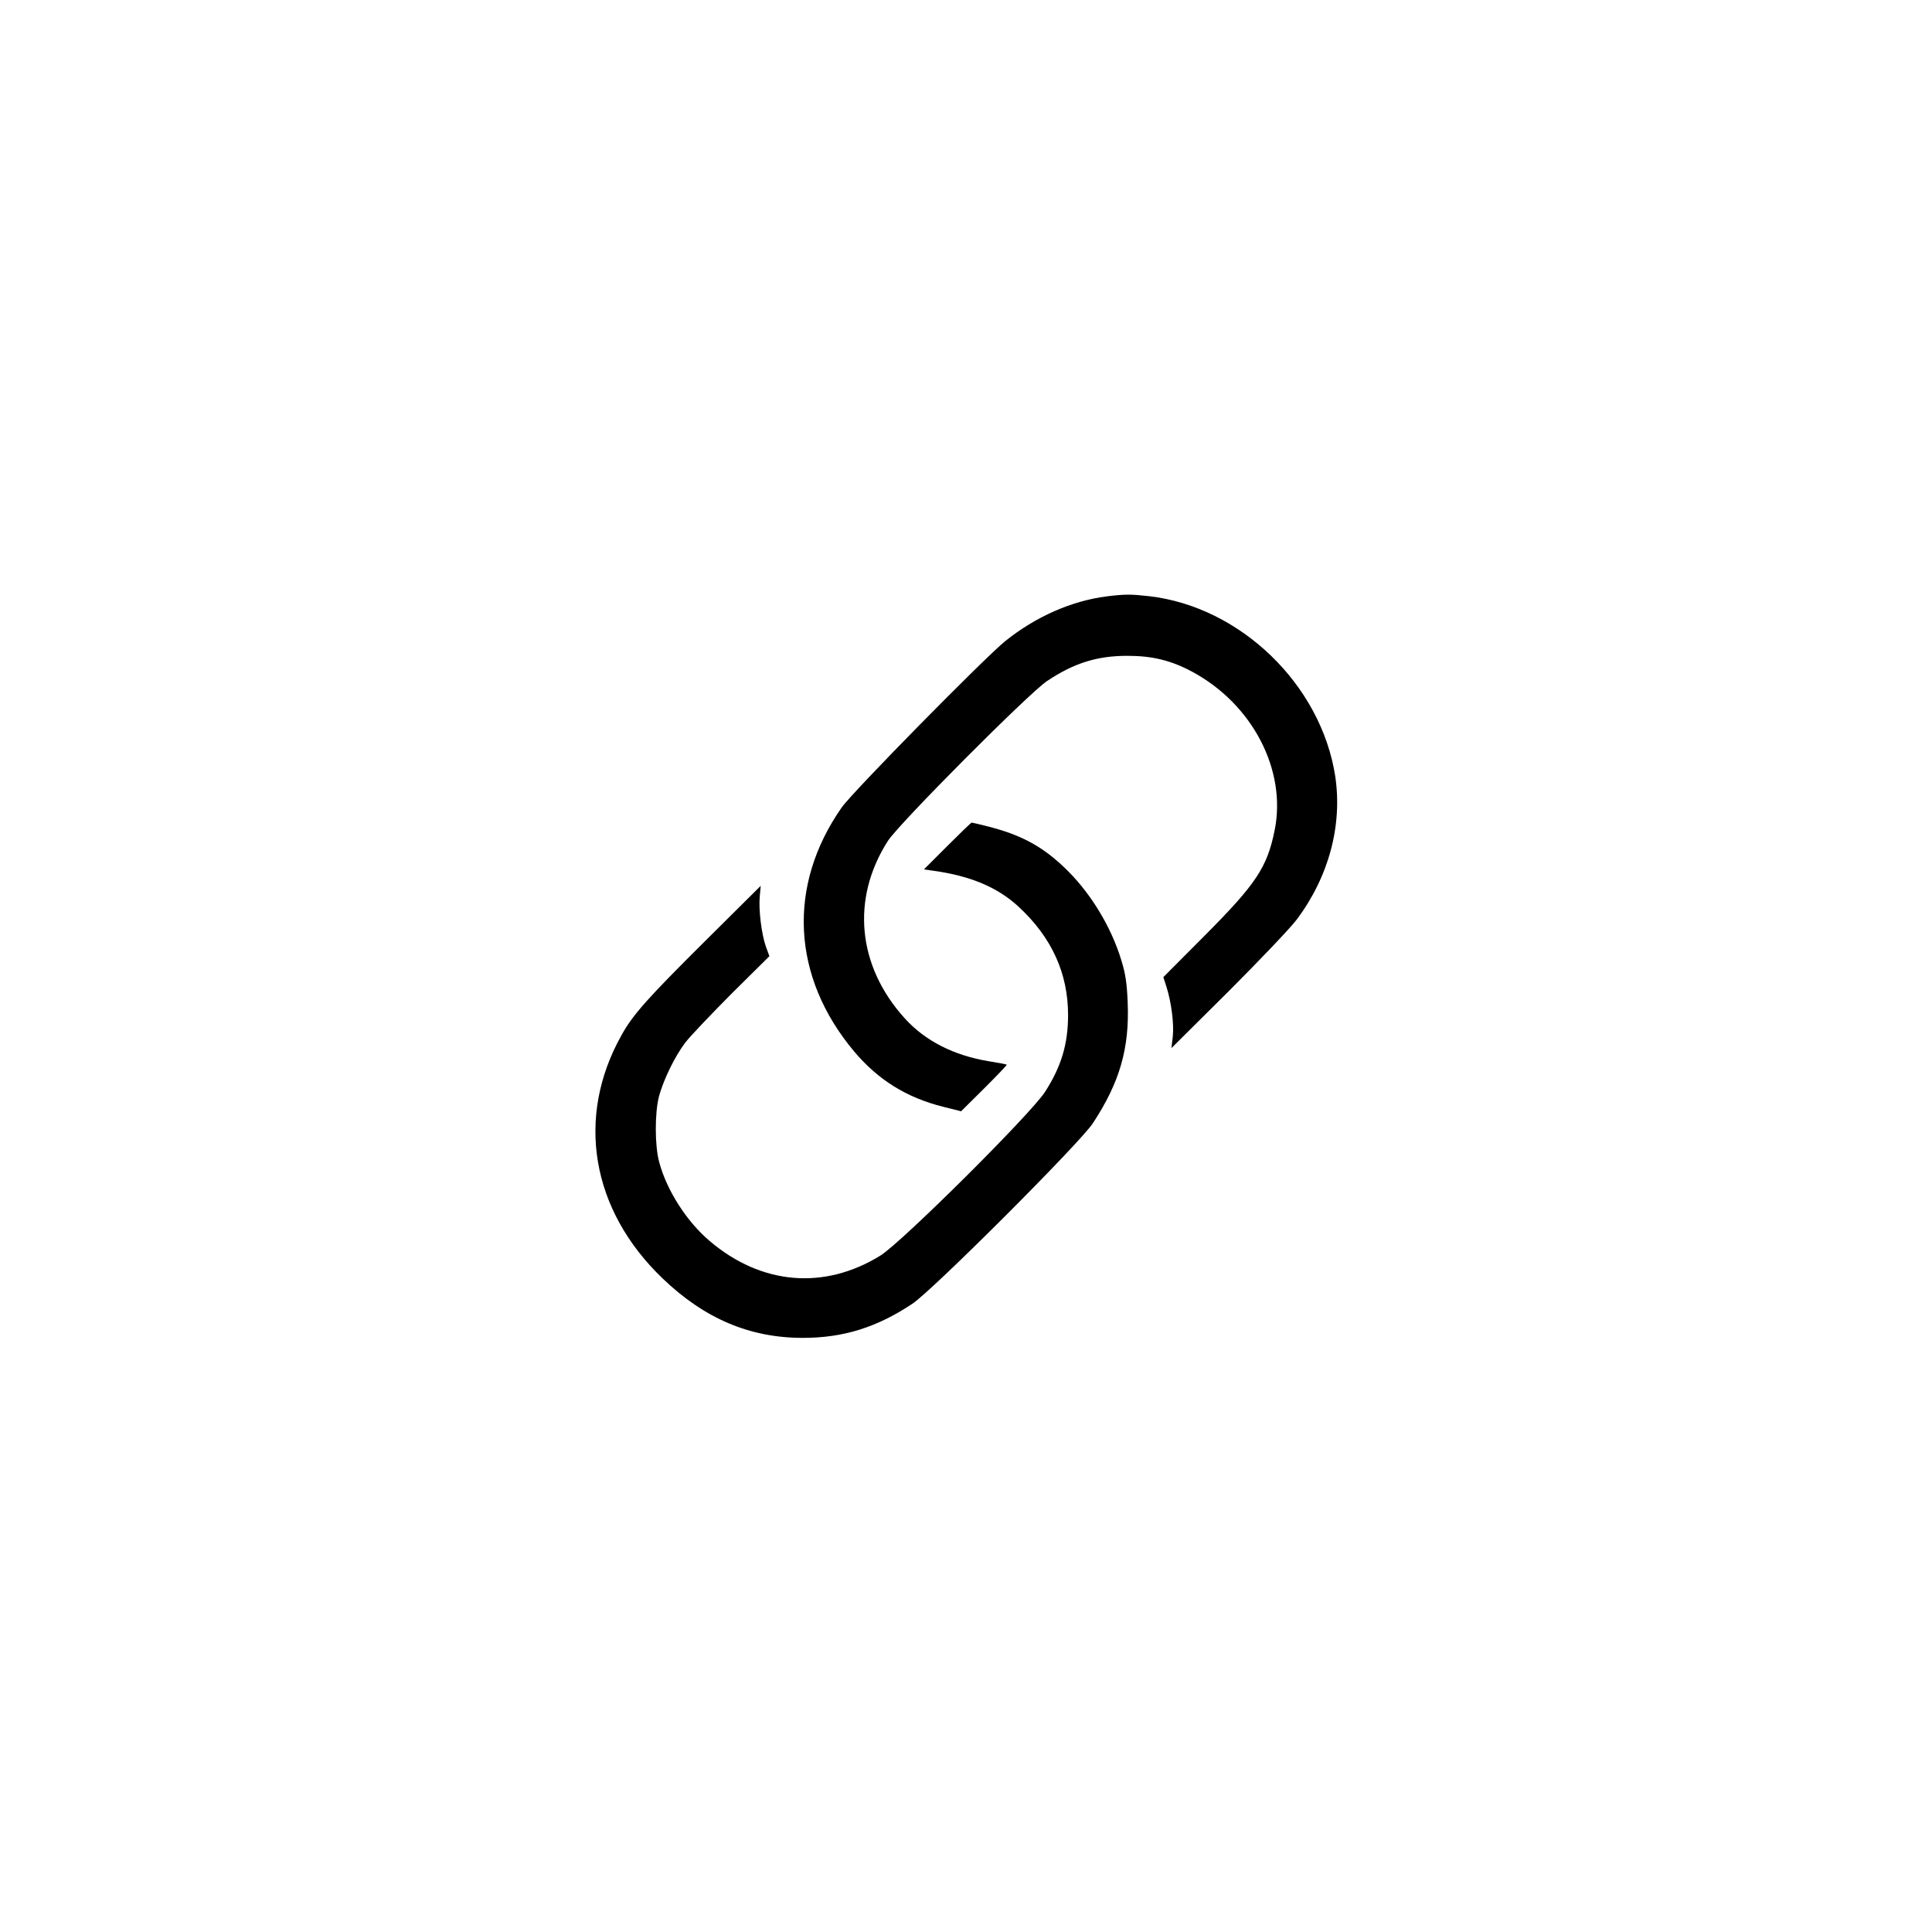 <?xml version="1.0" standalone="no"?>
<!DOCTYPE svg PUBLIC "-//W3C//DTD SVG 20010904//EN"
 "http://www.w3.org/TR/2001/REC-SVG-20010904/DTD/svg10.dtd">
<svg version="1.0" xmlns="http://www.w3.org/2000/svg"
 width="1024pt" height="1024pt" viewBox="0 0 1024 1024"
 preserveAspectRatio="xMidYMid meet">
<g transform="translate(0,1024) scale(0.1,-0.1)"
fill="#000000" stroke="none">
<path d="M5865 7079 c-186 -24 -375 -107 -537 -237 -109 -88 -810 -800 -867
-882 -290 -415 -265 -899 67 -1294 127 -150 276 -243 470 -292 l96 -24 123
122 c67 67 121 123 119 125 -2 2 -44 10 -94 18 -185 30 -339 108 -447 228
-251 277 -285 634 -89 940 59 92 746 782 843 847 142 95 265 134 426 134 132
0 232 -24 345 -85 319 -172 500 -521 436 -839 -40 -198 -98 -285 -374 -562
l-216 -217 17 -53 c26 -83 40 -196 33 -262 l-7 -61 302 300 c165 165 328 336
361 380 171 227 244 501 205 761 -75 485 -502 898 -986 954 -98 11 -128 11
-226 -1z"/>
<path d="M5021 5756 l-124 -124 49 -7 c197 -27 342 -88 453 -191 175 -162 262
-352 262 -574 0 -154 -36 -273 -122 -407 -76 -118 -762 -800 -873 -868 -298
-184 -631 -155 -904 77 -123 104 -228 269 -268 418 -24 88 -24 262 -1 350 24
88 84 212 140 285 25 33 136 149 245 259 l200 198 -19 52 c-23 67 -39 195 -32
266 l5 55 -292 -290 c-307 -305 -386 -393 -446 -502 -244 -435 -161 -926 218
-1289 222 -213 462 -315 743 -315 214 0 392 55 581 181 107 71 887 851 956
956 143 217 195 398 185 641 -4 98 -11 149 -32 218 -55 185 -170 373 -311 504
-116 109 -227 167 -395 210 -46 12 -85 21 -89 21 -3 0 -61 -56 -129 -124z"/>
</g>
</svg>
